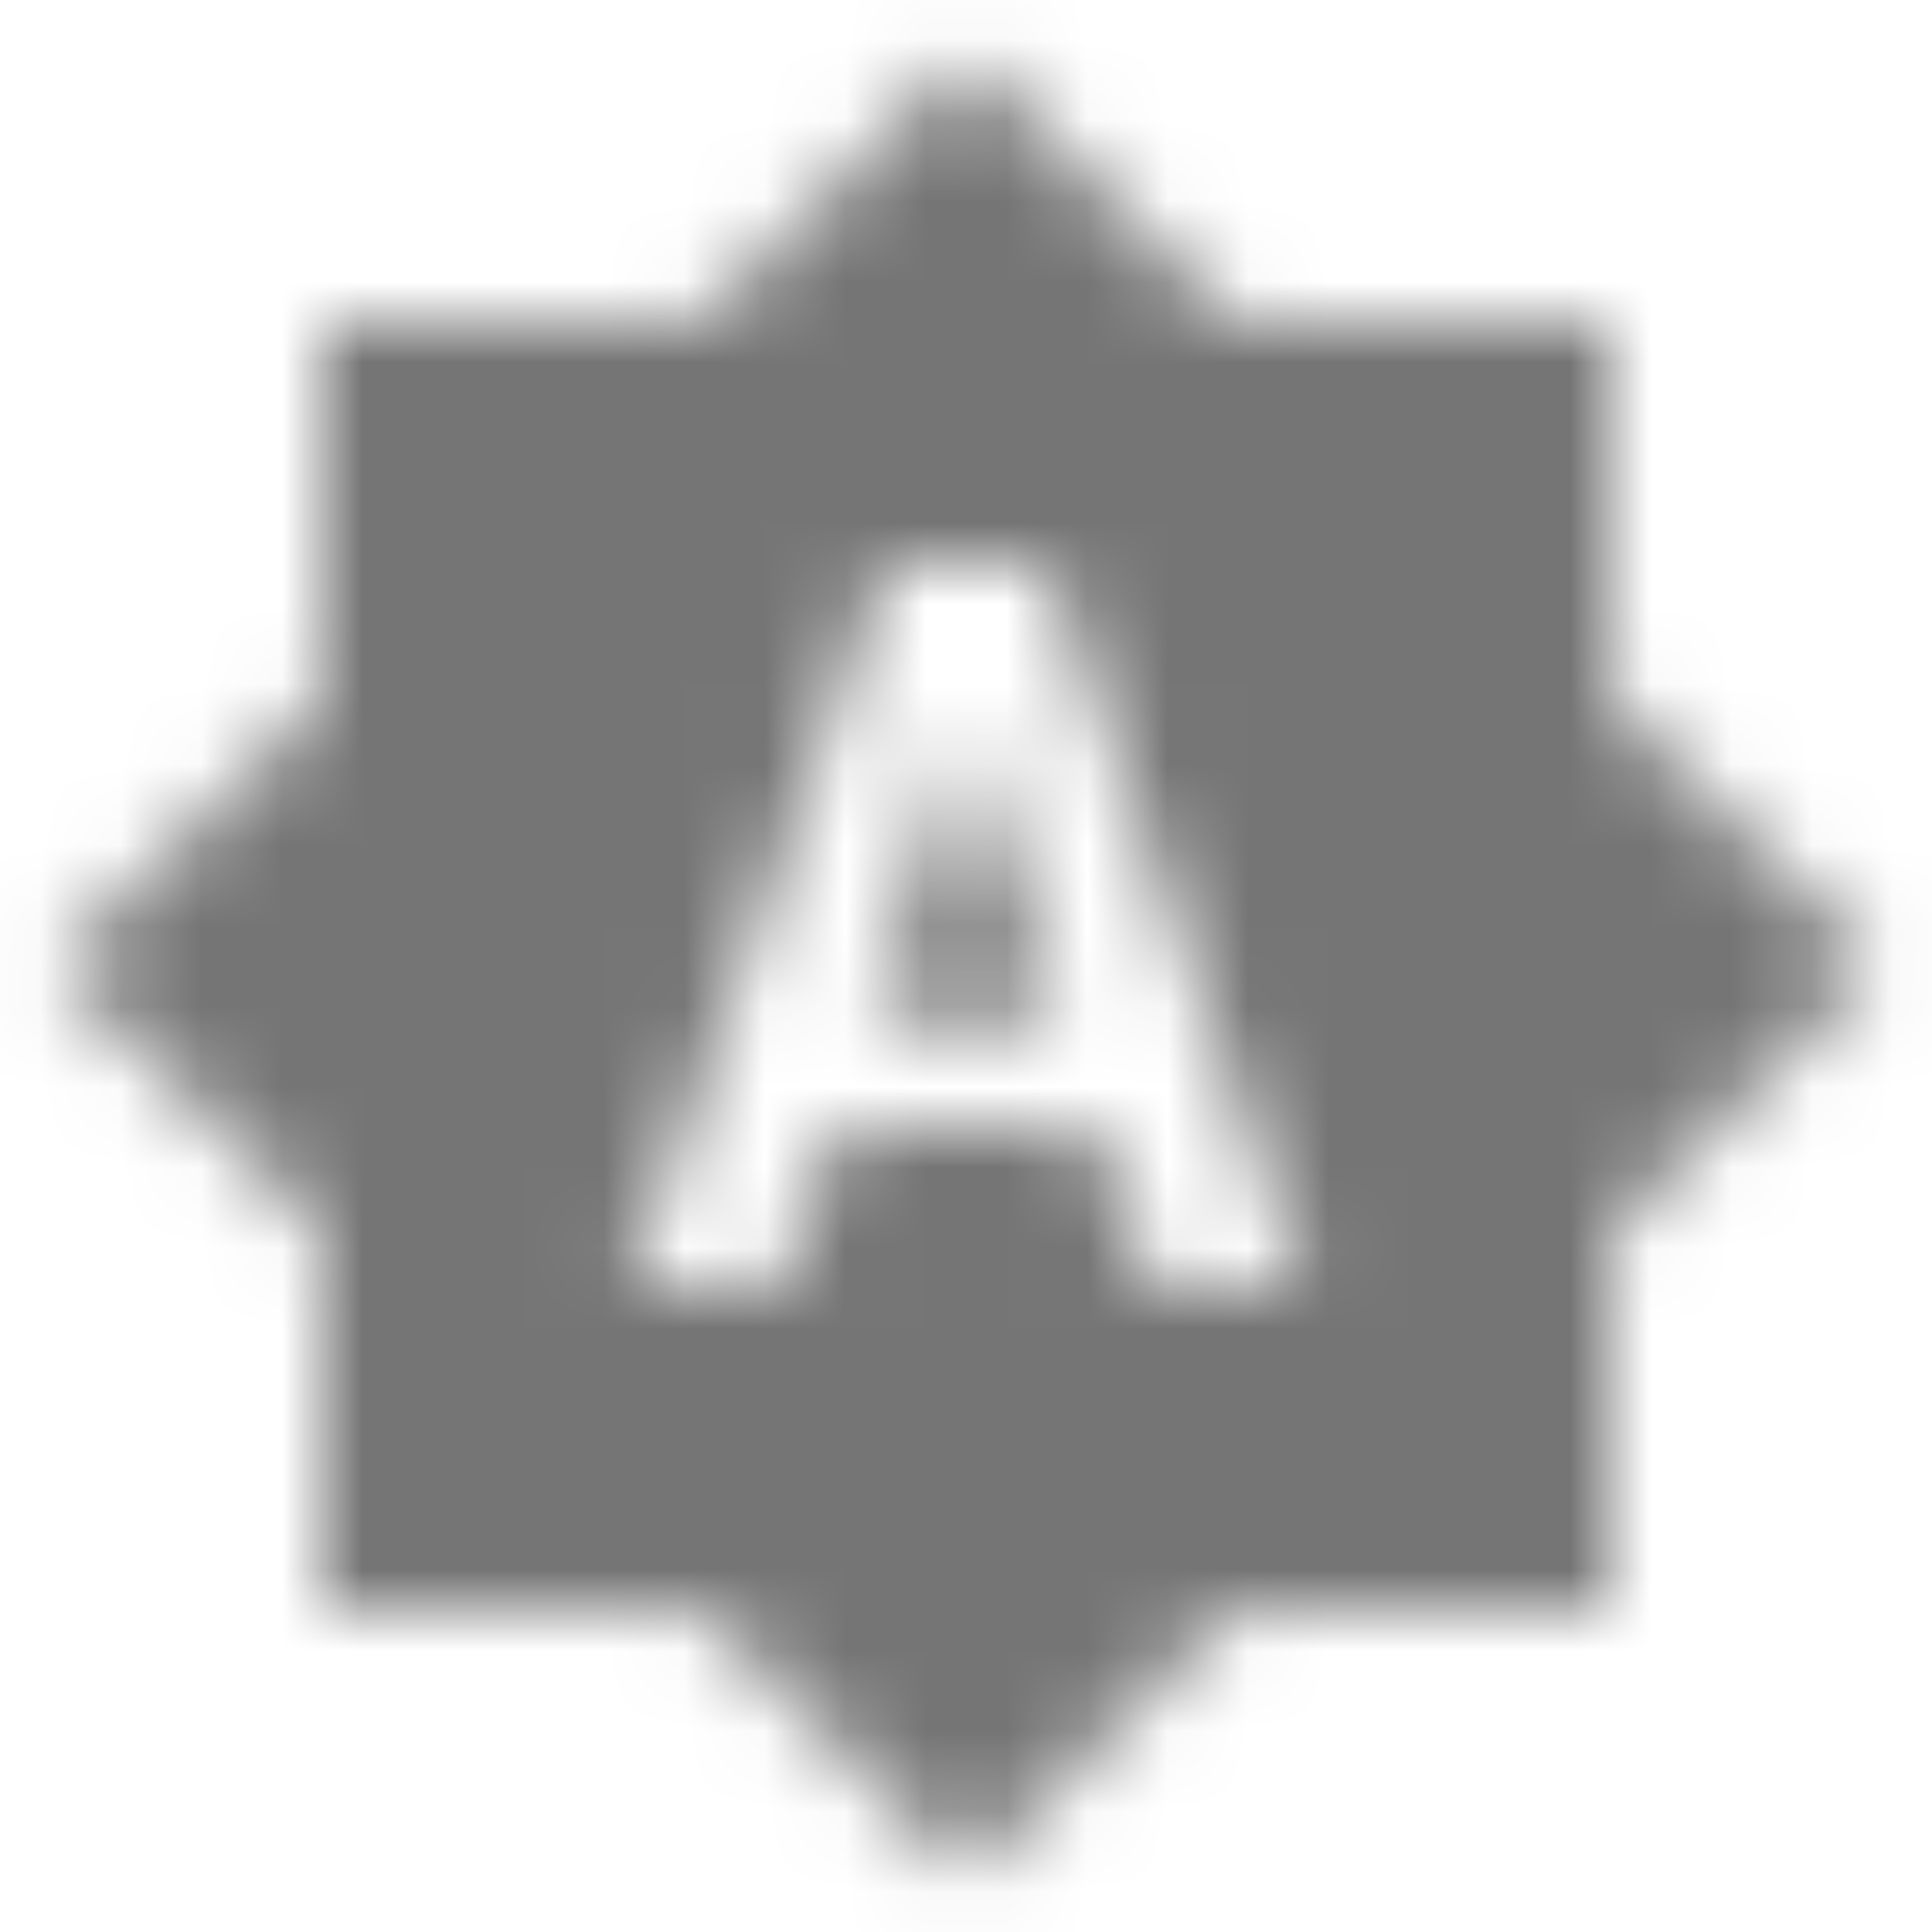 <?xml version="1.0" encoding="UTF-8"?>
<svg width="24px" height="24px" viewBox="0 0 24 24" version="1.1" xmlns="http://www.w3.org/2000/svg" xmlns:xlink="http://www.w3.org/1999/xlink">
    <!-- Generator: Sketch 50 (54983) - http://www.bohemiancoding.com/sketch -->
    <title>icon/device/brightness_auto_24px</title>
    <desc>Created with Sketch.</desc>
    <defs>
        <path d="M10.85,12.65 L13.15,12.65 L12,9 L10.85,12.65 Z M20,8.69 L20,4 L15.31,4 L12,0.69 L8.69,4 L4,4 L4,8.69 L0.69,12 L4,15.31 L4,20 L8.69,20 L12,23.31 L15.31,20 L20,20 L20,15.31 L23.31,12 L20,8.69 Z M14.3,16 L13.6,14 L10.4,14 L9.7,16 L7.8,16 L11,7 L13,7 L16.2,16 L14.3,16 Z" id="path-1"></path>
    </defs>
    <g id="icon/device/brightness_auto_24px" stroke="none" stroke-width="1" fill="none" fill-rule="evenodd">
        <mask id="mask-2" fill="white">
            <use xlink:href="#path-1"></use>
        </mask>
        <g fill-rule="nonzero"></g>
        <g id="✱-/-Color-/-Icons-/-Black-/-Inactive" mask="url(#mask-2)" fill="#000000" fill-opacity="0.54">
            <rect id="Rectangle" x="0" y="0" width="24" height="24"></rect>
        </g>
    </g>
</svg>